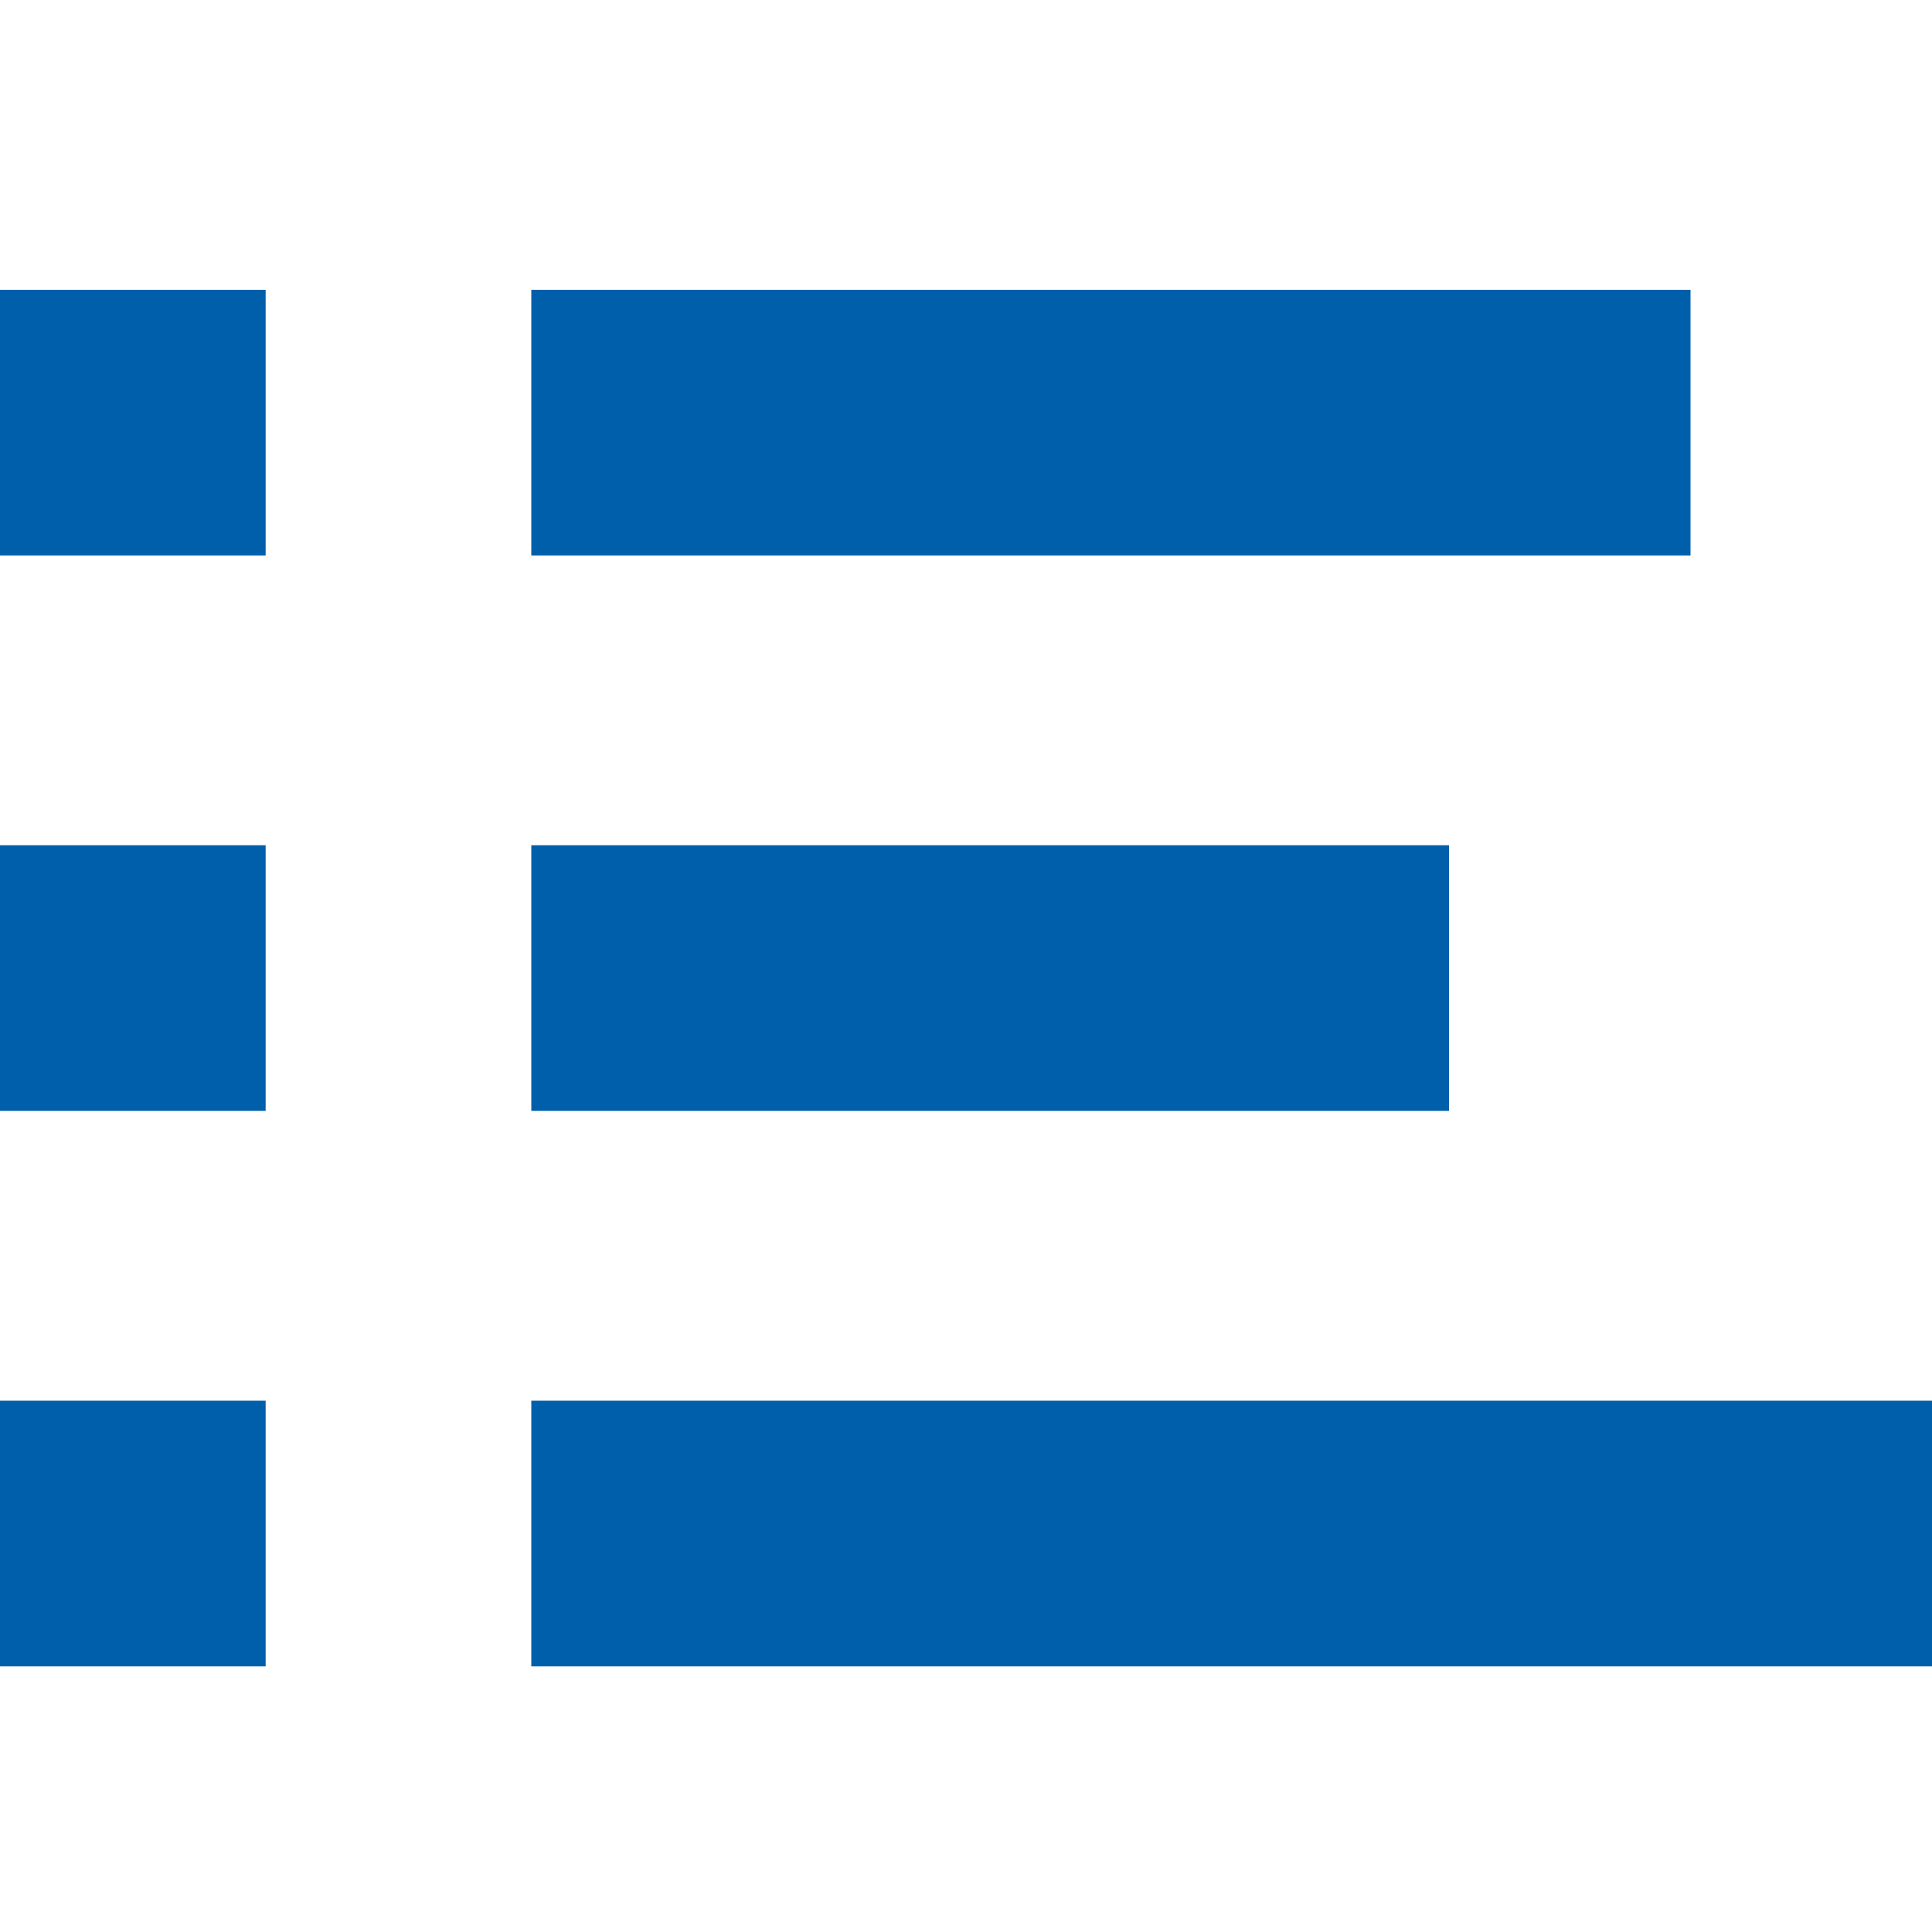 <svg width="50" height="50" viewBox="0 0 50 50" fill="none" xmlns="http://www.w3.org/2000/svg">
<g clip-path="url(#clip0_73_1537)">
<path d="M43.75 7.5V14.375H13.75V7.5H43.75Z" fill="#005FAA"/>
<path d="M37.5 21.875V28.75H13.75V21.875H37.5Z" fill="#005FAA"/>
<path d="M50 36.25V43.125H13.75V36.25H50Z" fill="#005FAA"/>
<path d="M6.875 14.375V7.5H0V14.375H6.875Z" fill="#005FAA"/>
<path d="M6.875 28.75V21.875H0V28.75H6.875Z" fill="#005FAA"/>
<path d="M6.875 43.125V36.25H0V43.125H6.875Z" fill="#005FAA"/>
</g>
<defs>
<clipPath id="clip0_73_1537">
<rect width="50" height="50" fill="white"/>
</clipPath>
</defs>
</svg>
